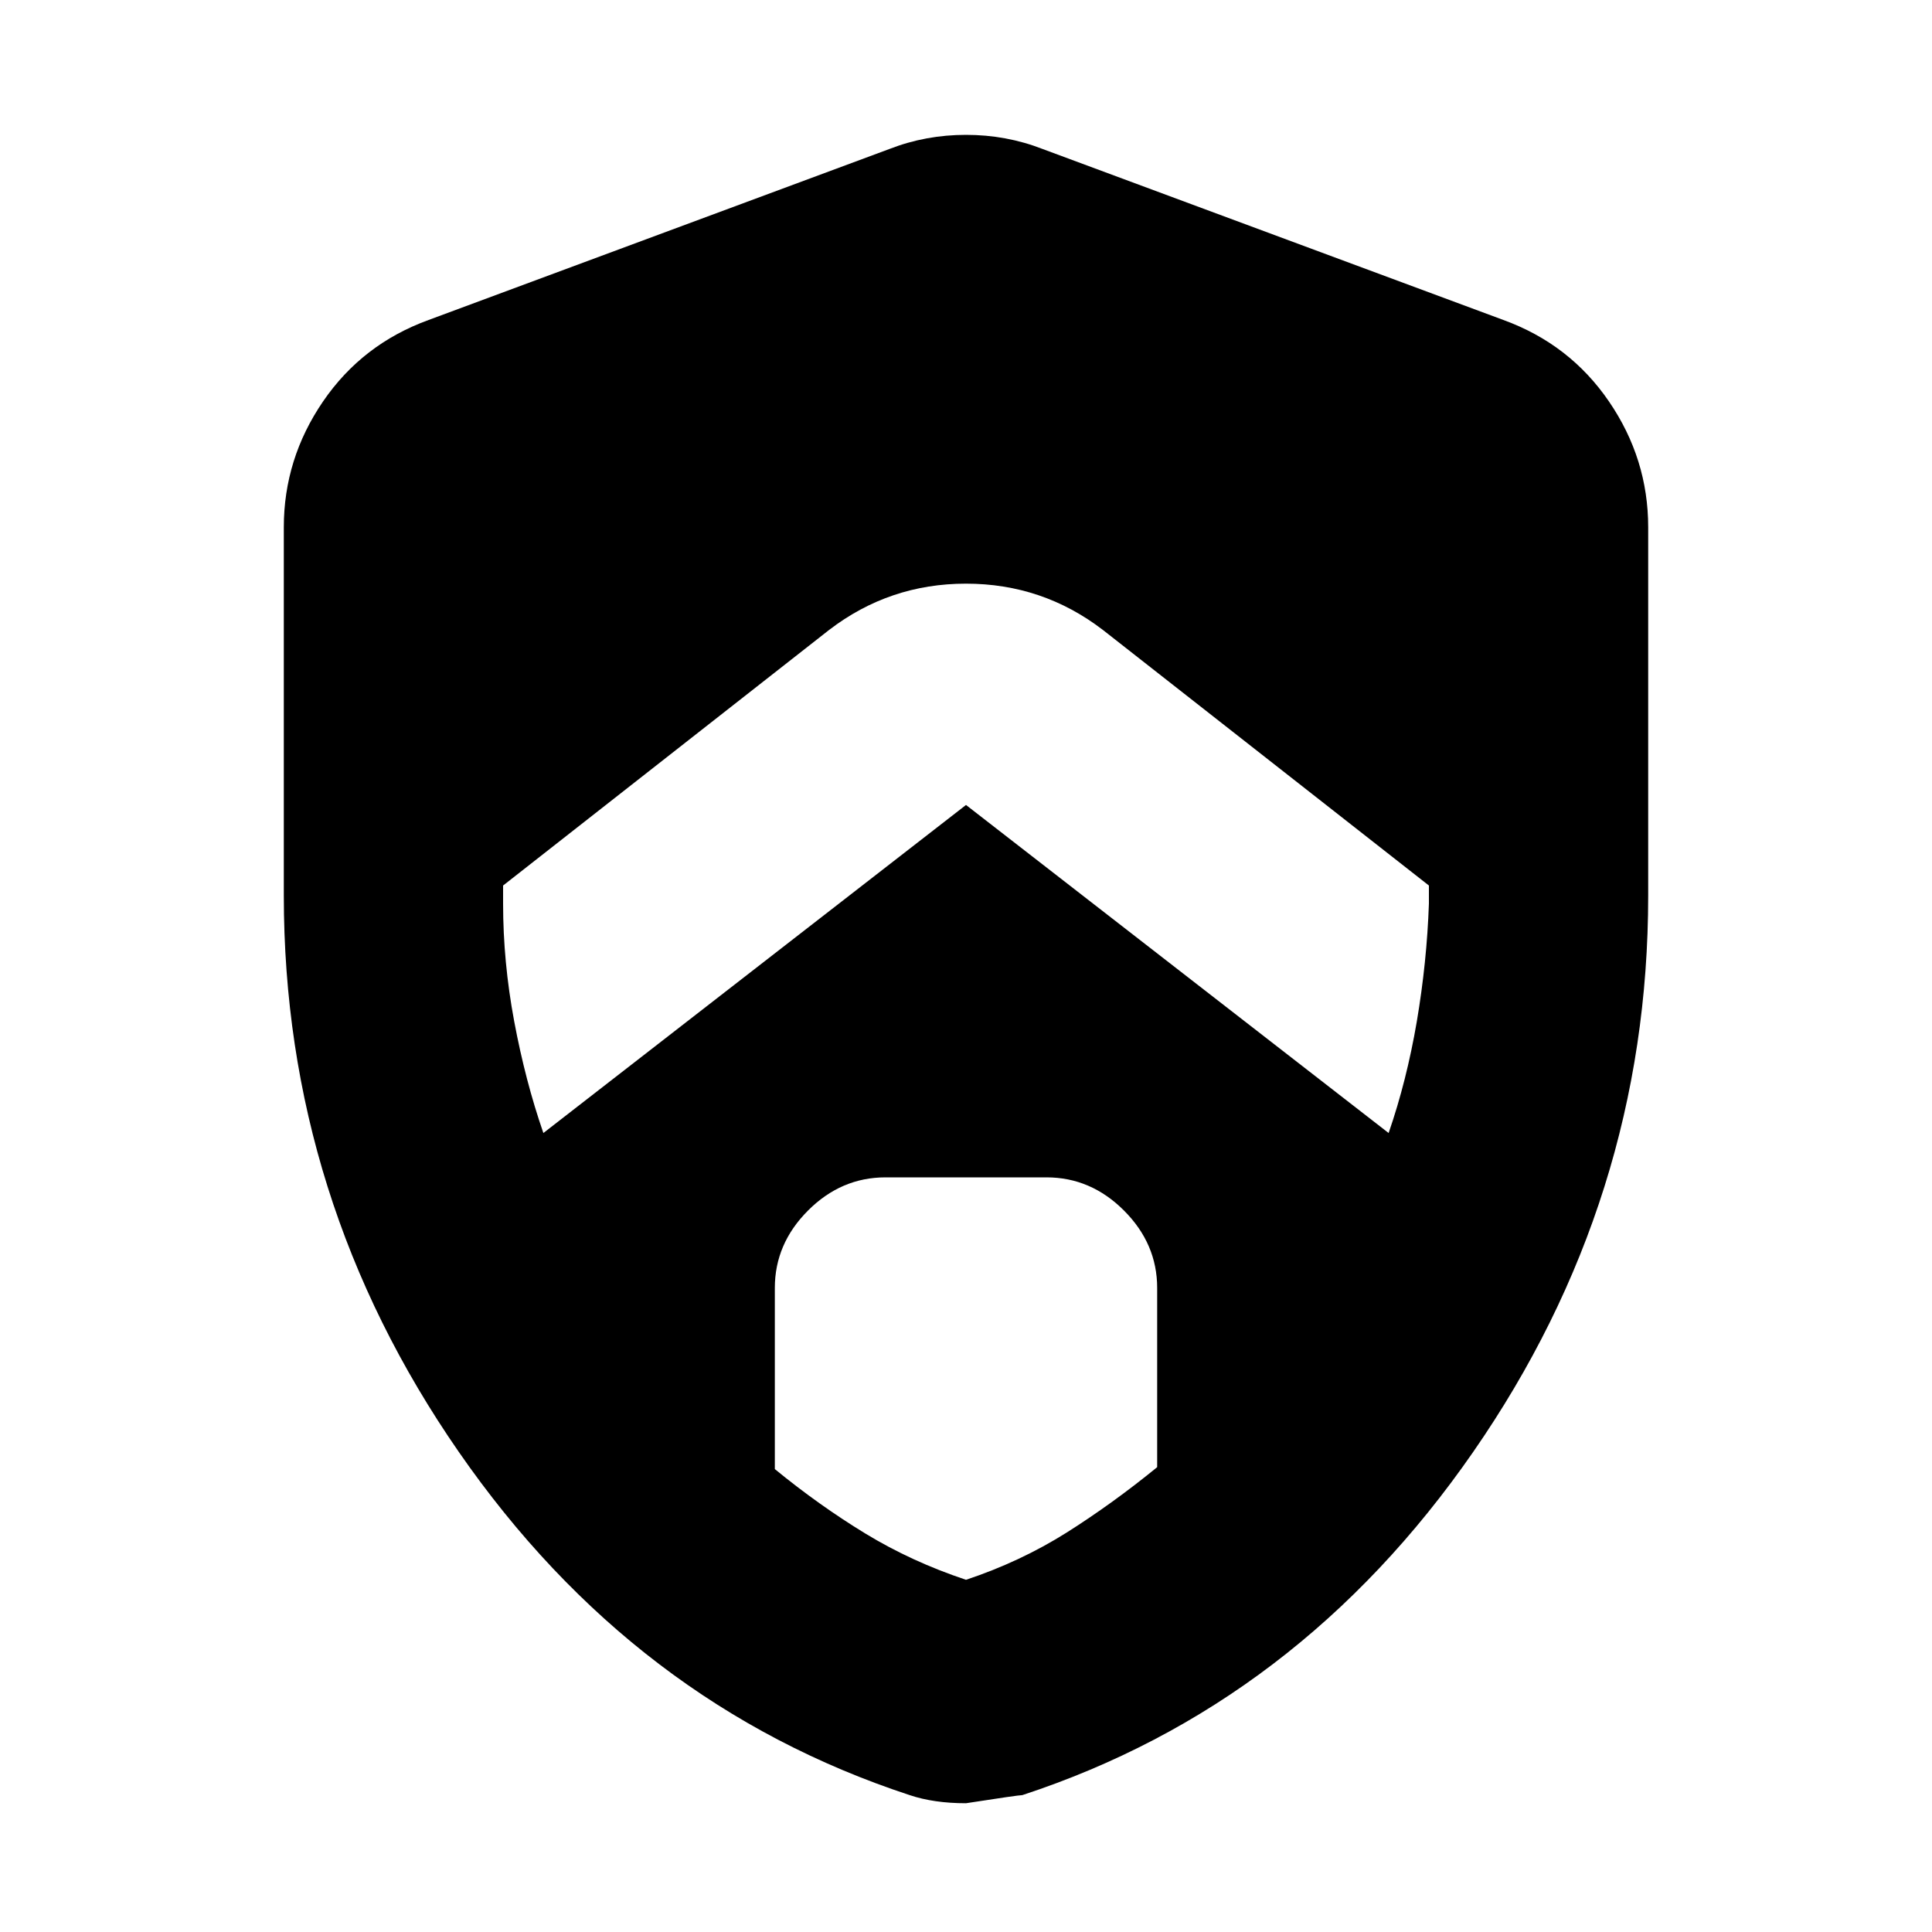 <svg xmlns="http://www.w3.org/2000/svg" height="20" width="20"><path d="M5.625 11.729 10 8.333l4.375 3.396q.187-.541.292-1.156.104-.615.125-1.219v-.187l-3.375-2.646q-.625-.479-1.417-.479t-1.417.479L5.208 9.167v.187q0 .604.115 1.219.115.615.302 1.156ZM10 16.354q.562-.187 1.042-.489.479-.303.937-.677v-1.855q0-.458-.344-.802-.343-.343-.802-.343H9.167q-.459 0-.802.343-.344.344-.344.802v1.875q.458.375.937.667.48.292 1.042.479Zm0 2.313q-.167 0-.312-.021-.146-.021-.271-.063-2.855-.937-4.667-3.552-1.812-2.614-1.812-5.76V5.458q0-.708.406-1.302.406-.594 1.094-.844l4.77-1.77q.375-.146.792-.146.417 0 .792.146l4.77 1.77q.688.25 1.094.844.406.594.406 1.302v3.813q0 3.146-1.812 5.76-1.812 2.615-4.667 3.552-.041 0-.583.084Z"/></svg>